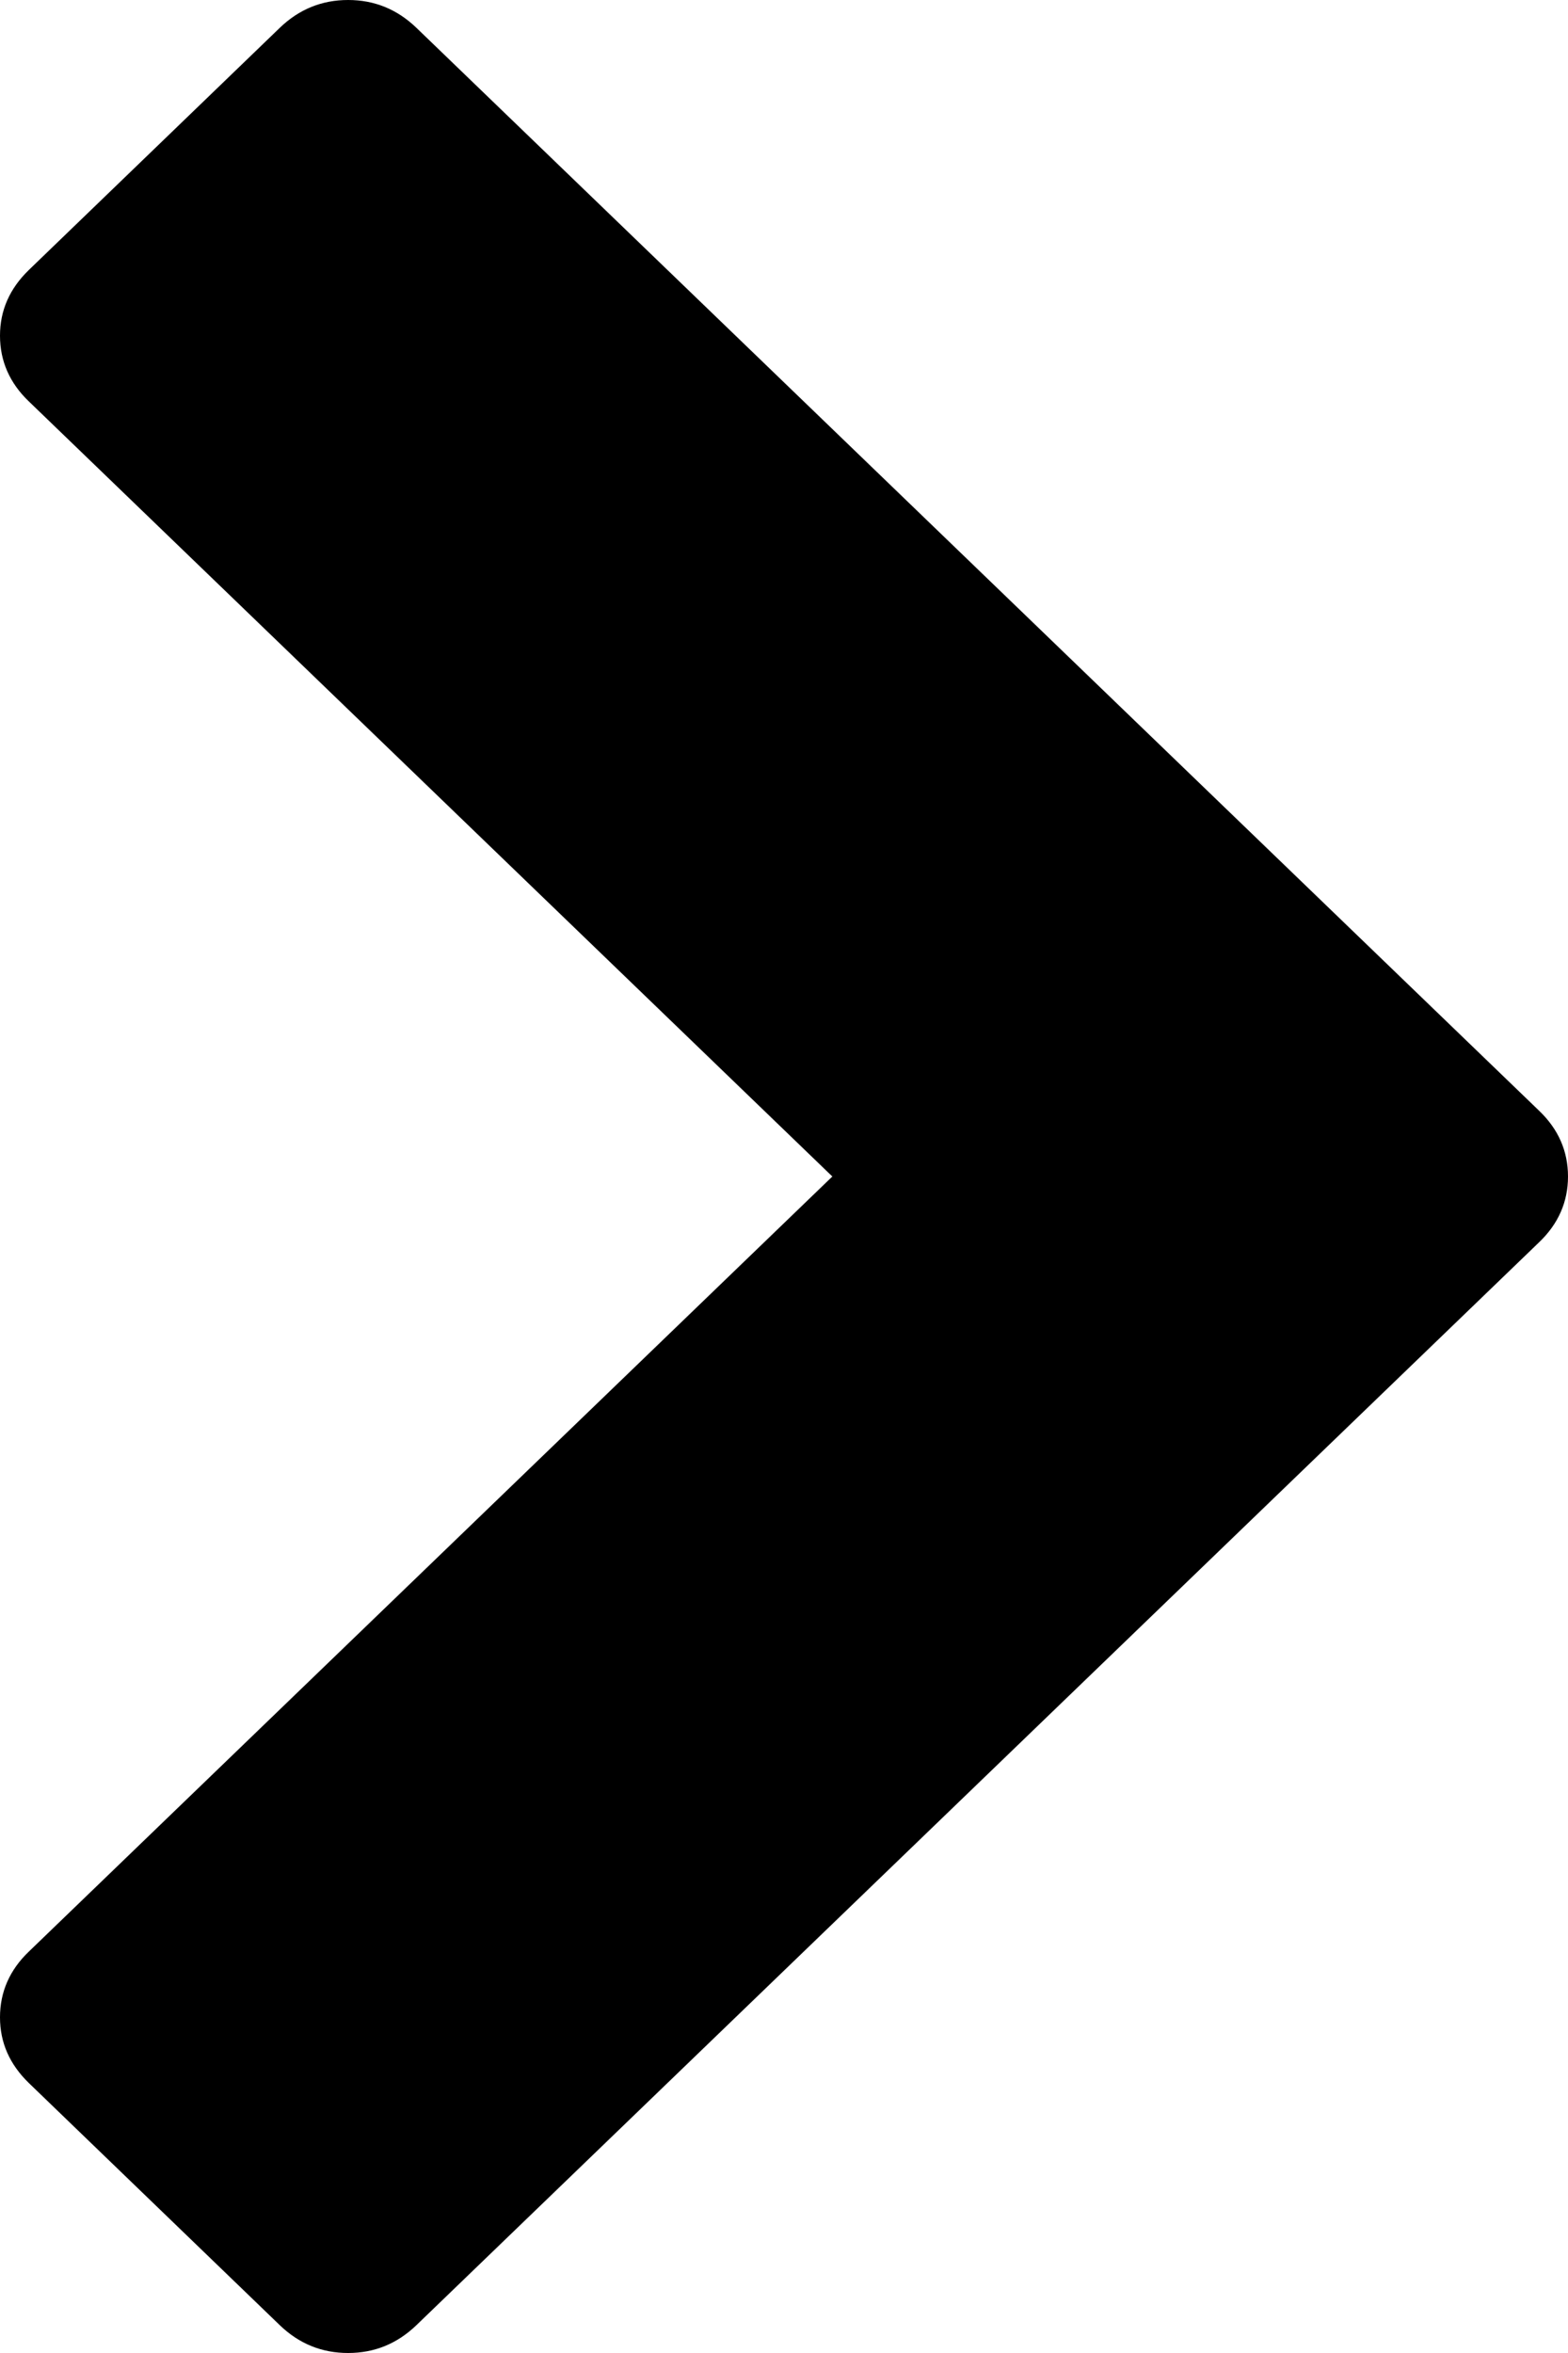 ﻿<?xml version="1.0" encoding="utf-8"?>
<svg version="1.1" xmlns:xlink="http://www.w3.org/1999/xlink" width="6px" height="9px" xmlns="http://www.w3.org/2000/svg">
  <g transform="matrix(1 0 0 1 -433 -362 )">
    <path d="M 6 4.5  C 6 4.597  5.963 4.681  5.89 4.751  L 1.593 8.894  C 1.519 8.965  1.432 9  1.332 9  C 1.232 9  1.145 8.965  1.071 8.894  L 0.11 7.967  C 0.037 7.896  0 7.813  0 7.716  C 0 7.619  0.037 7.535  0.11 7.465  L 3.185 4.5  L 0.11 1.535  C 0.037 1.465  0 1.381  0 1.284  C 0 1.187  0.037 1.104  0.11 1.033  L 1.071 0.106  C 1.145 0.035  1.232 0  1.332 0  C 1.432 0  1.519 0.035  1.593 0.106  L 5.89 4.249  C 5.963 4.319  6 4.403  6 4.5  Z " fill-rule="nonzero" fill="#000000" stroke="none" transform="matrix(1 0 0 1 433 362 )" />
  </g>
</svg>